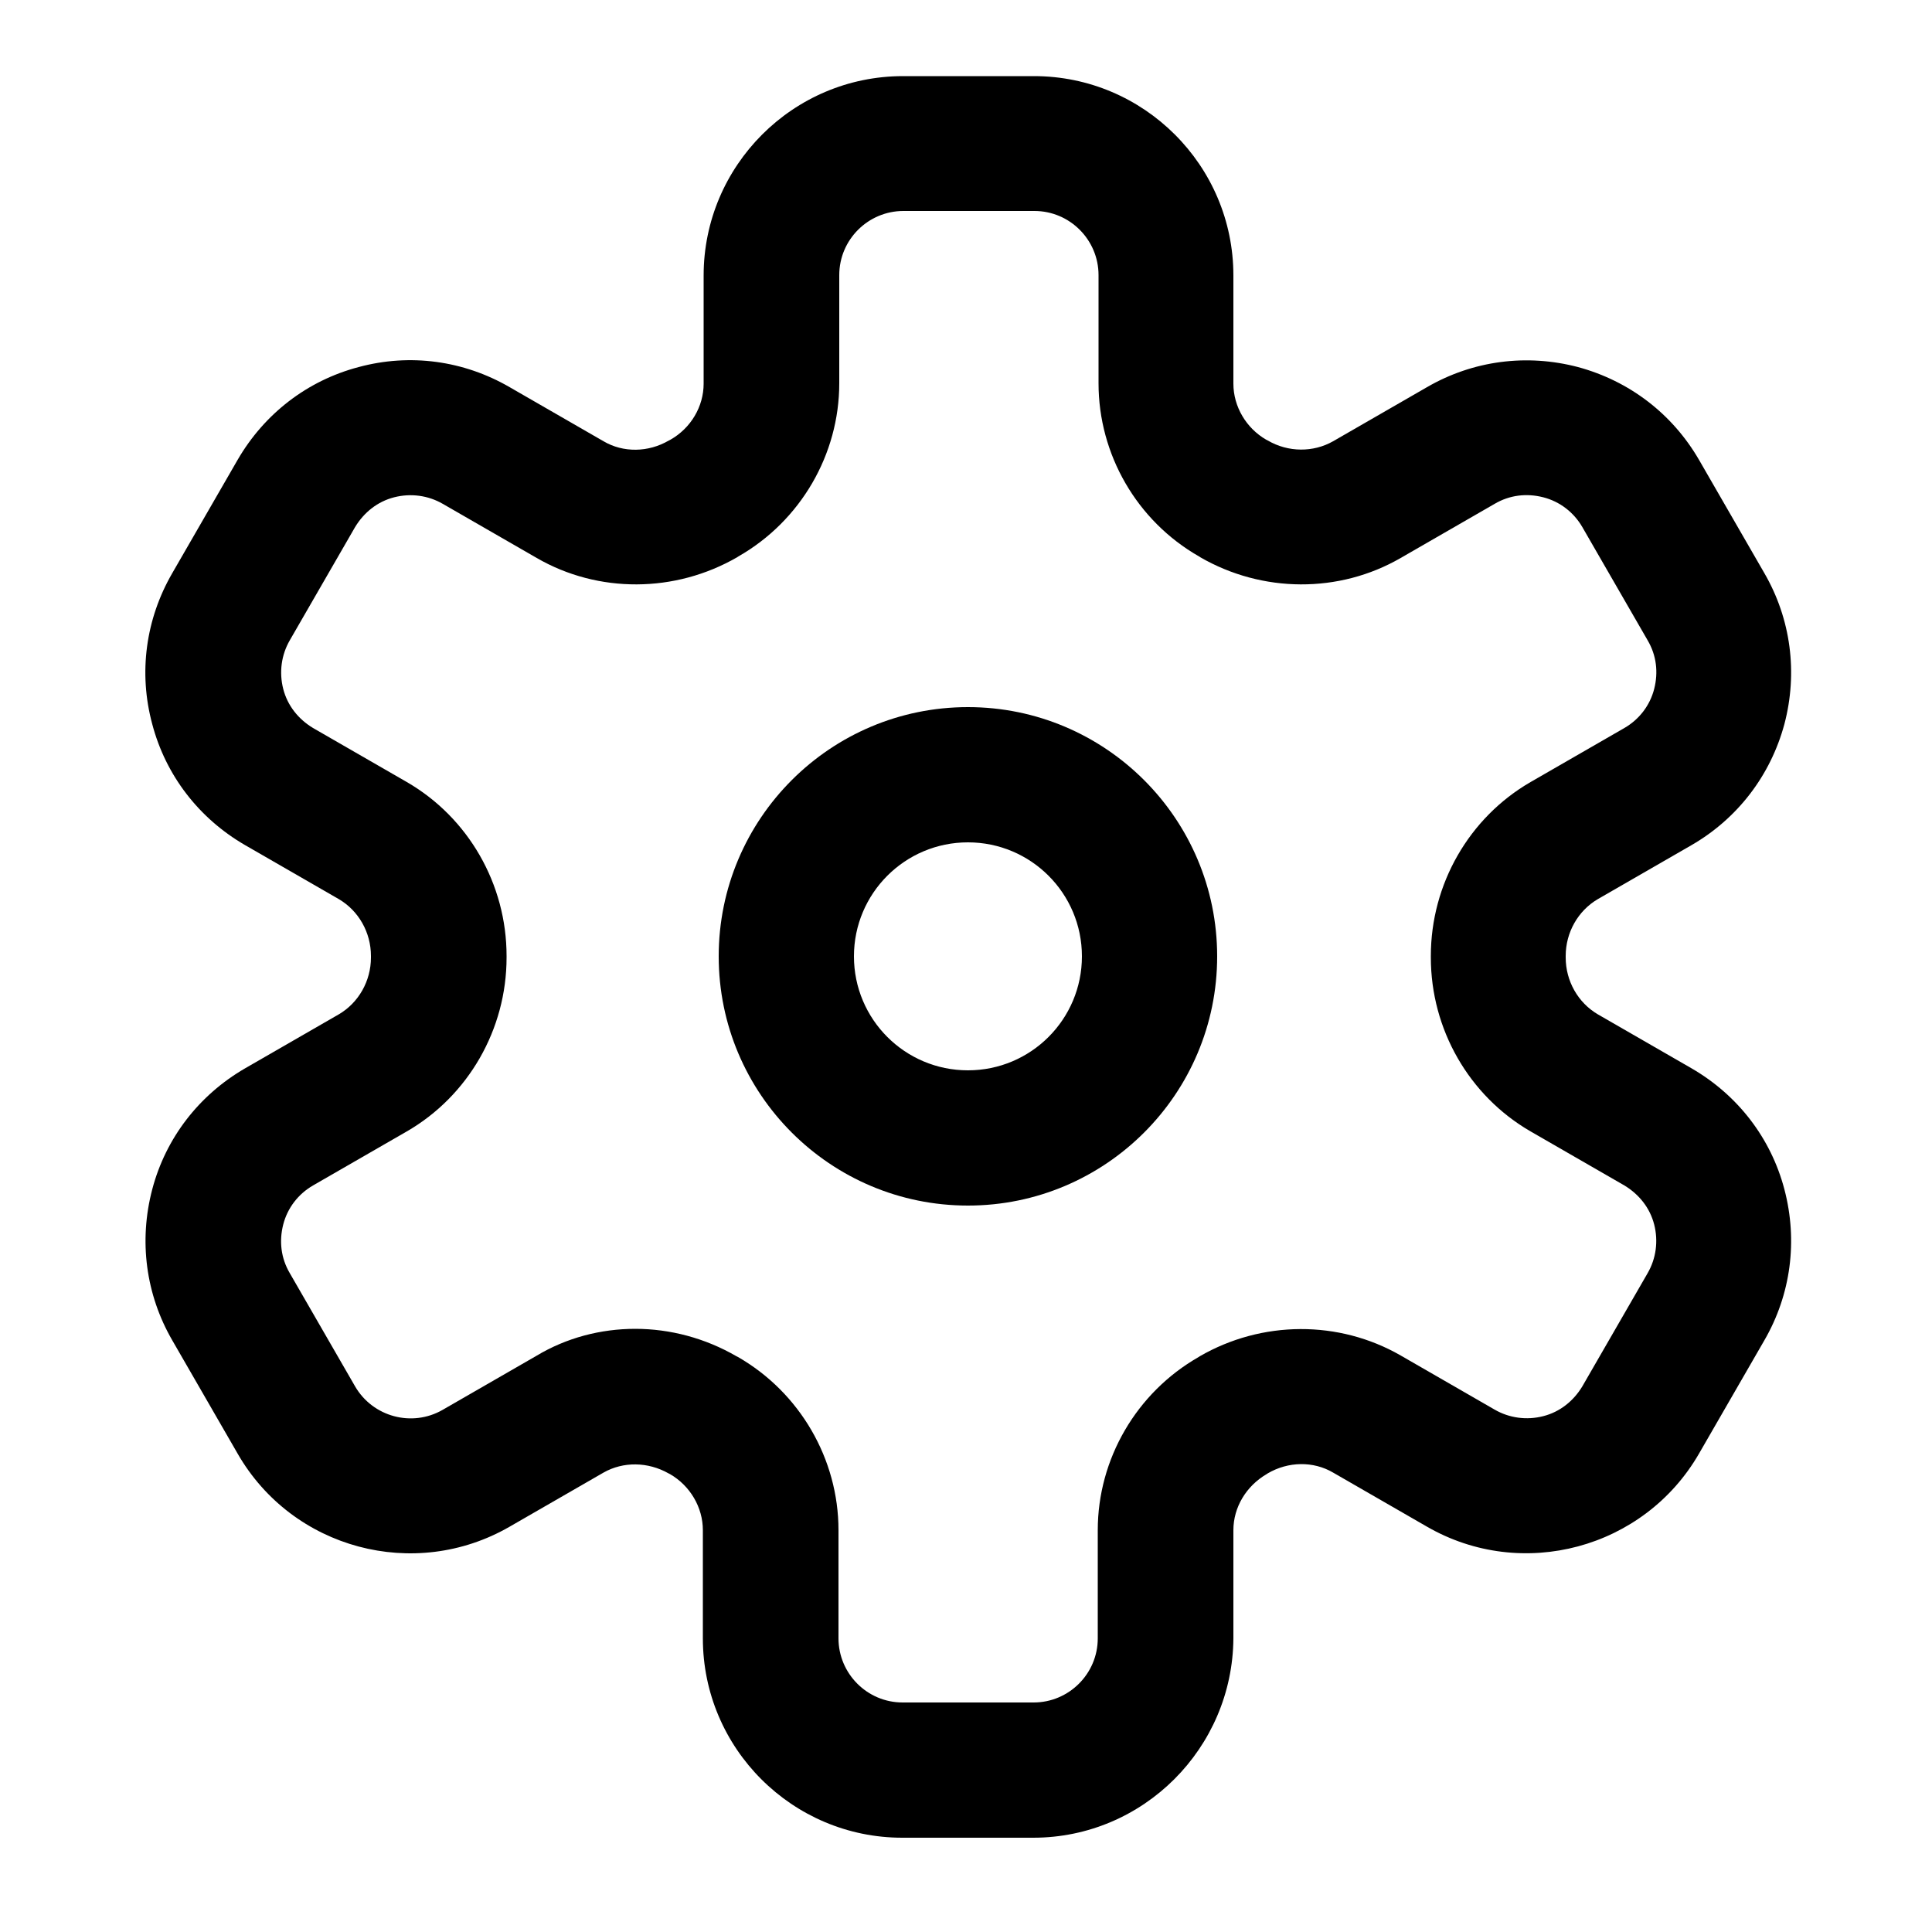 <?xml version="1.0" encoding="utf-8"?>
<!-- Generator: Adobe Illustrator 22.1.0, SVG Export Plug-In . SVG Version: 6.00 Build 0)  -->
<svg version="1.1" id="Layer_1" xmlns="http://www.w3.org/2000/svg" xmlns:xlink="http://www.w3.org/1999/xlink" x="0px" y="0px"
	 viewBox="0 0 500 500" style="enable-background:new 0 0 500 500;" xml:space="preserve">
<g>
	<path d="M267.4,475.6h-33.9c-28.4,0-51.6-23.1-51.6-51.6v-28c0-5.9-3.3-11.5-8.5-14.5l-0.4-0.2c-5.3-3-11.7-3.1-16.8-0.2l-24.3,14
		c-24.6,14.2-56.2,5.8-70.4-18.9l-16.9-29.3c-6.9-11.9-8.7-25.8-5.2-39.1s12.1-24.4,24-31.3l24.3-14c5.1-3,8.3-8.6,8.3-14.7v-0.4
		c0-6.1-3.2-11.7-8.3-14.7l-24.3-14c-11.9-6.9-20.5-18-24-31.3c-3.6-13.3-1.7-27.2,5.2-39.1l16.9-29.3c6.9-11.9,18-20.5,31.3-24
		c13.3-3.6,27.2-1.7,39.1,5.2l24.3,14c5.1,3,11.6,2.9,16.9-0.2l0.4-0.2c5.3-3,8.6-8.6,8.6-14.5v-28c0-28.4,23.1-51.6,51.6-51.6h33.9
		c28.4,0,51.6,23.1,51.6,51.6v28c0,5.9,3.3,11.5,8.5,14.5l0.4,0.2c5.3,3.1,11.8,3.1,16.9,0.2l24.3-14c11.9-6.9,25.8-8.7,39.1-5.2
		c13.3,3.6,24.4,12.1,31.3,24l16.9,29.3c6.9,11.9,8.7,25.8,5.2,39.1c-3.6,13.3-12.1,24.4-24,31.3l-24.3,14c-5.1,3-8.3,8.6-8.3,14.7
		v0.4c0,6.1,3.2,11.7,8.3,14.7l0,0l24.3,14c11.9,6.9,20.5,18,24,31.3s1.7,27.2-5.2,39.1l-16.9,29.3c-14.2,24.6-45.8,33.1-70.4,18.9
		l-24.3-14c-5.1-3-11.6-2.9-16.9,0.2l-0.3,0.2c-5.3,3.1-8.6,8.6-8.6,14.5v28C319,452.4,295.9,475.6,267.4,475.6z M164.4,343.9
		c9,0,18.1,2.4,26.2,7.1l0.4,0.2c16,9.2,26,26.4,26,44.8v28c0,9.1,7.4,16.6,16.6,16.6h33.9c9.1,0,16.6-7.4,16.6-16.6v-28
		c0-18.4,10-35.6,26.1-44.8l0.3-0.2c16.1-9.3,36-9.4,52-0.2l24.3,14c3.8,2.2,8.3,2.8,12.6,1.7c4.3-1.1,7.8-3.9,10.1-7.7l16.9-29.3
		c2.2-3.8,2.8-8.3,1.7-12.6c-1.1-4.3-3.9-7.8-7.7-10.1l-24.3-14c-15.9-9.2-25.8-26.4-25.8-45v-0.4c0-18.6,9.9-35.8,25.8-45l24.3-14
		c3.8-2.2,6.6-5.8,7.7-10.1c1.1-4.3,0.6-8.7-1.7-12.6l-16.9-29.3c-2.2-3.8-5.8-6.6-10.1-7.7c-4.3-1.1-8.7-0.6-12.6,1.7l-24.3,14
		c-15.9,9.2-35.8,9.1-51.9-0.2l-0.3-0.2c-16.1-9.2-26-26.4-26-44.8v-28c0-9.1-7.4-16.6-16.6-16.6h-33.9c-9.1,0-16.6,7.4-16.6,16.6
		v28c0,18.4-10,35.6-26.1,44.8l-0.3,0.2c-16.1,9.3-36,9.4-51.9,0.2l-24.3-14c-3.8-2.2-8.3-2.8-12.6-1.7c-4.3,1.1-7.8,3.9-10.1,7.7
		l-16.9,29.3c-2.2,3.8-2.8,8.3-1.7,12.6c1.1,4.3,3.9,7.8,7.7,10.1l24.3,14c15.9,9.2,25.8,26.4,25.8,45v0.4c0,18.6-9.9,35.8-25.8,45
		l-24.3,14c-3.8,2.2-6.6,5.8-7.7,10.1c-1.1,4.3-0.6,8.7,1.7,12.6l16.9,29.3c4.6,7.9,14.7,10.6,22.6,6.1l24.3-14
		C146.6,346.2,155.5,343.9,164.4,343.9z"/>
</g>
<g>
	<path d="M250.5,312c-35.6,0-64.5-28.9-64.5-64.5s28.9-64.5,64.5-64.5s64.5,28.9,64.5,64.5S286.1,312,250.5,312z M250.5,218
		c-16.3,0-29.5,13.2-29.5,29.5c0,16.3,13.2,29.5,29.5,29.5c16.3,0,29.5-13.2,29.5-29.5C280,231.2,266.8,218,250.5,218z"/>
</g>
</svg>
